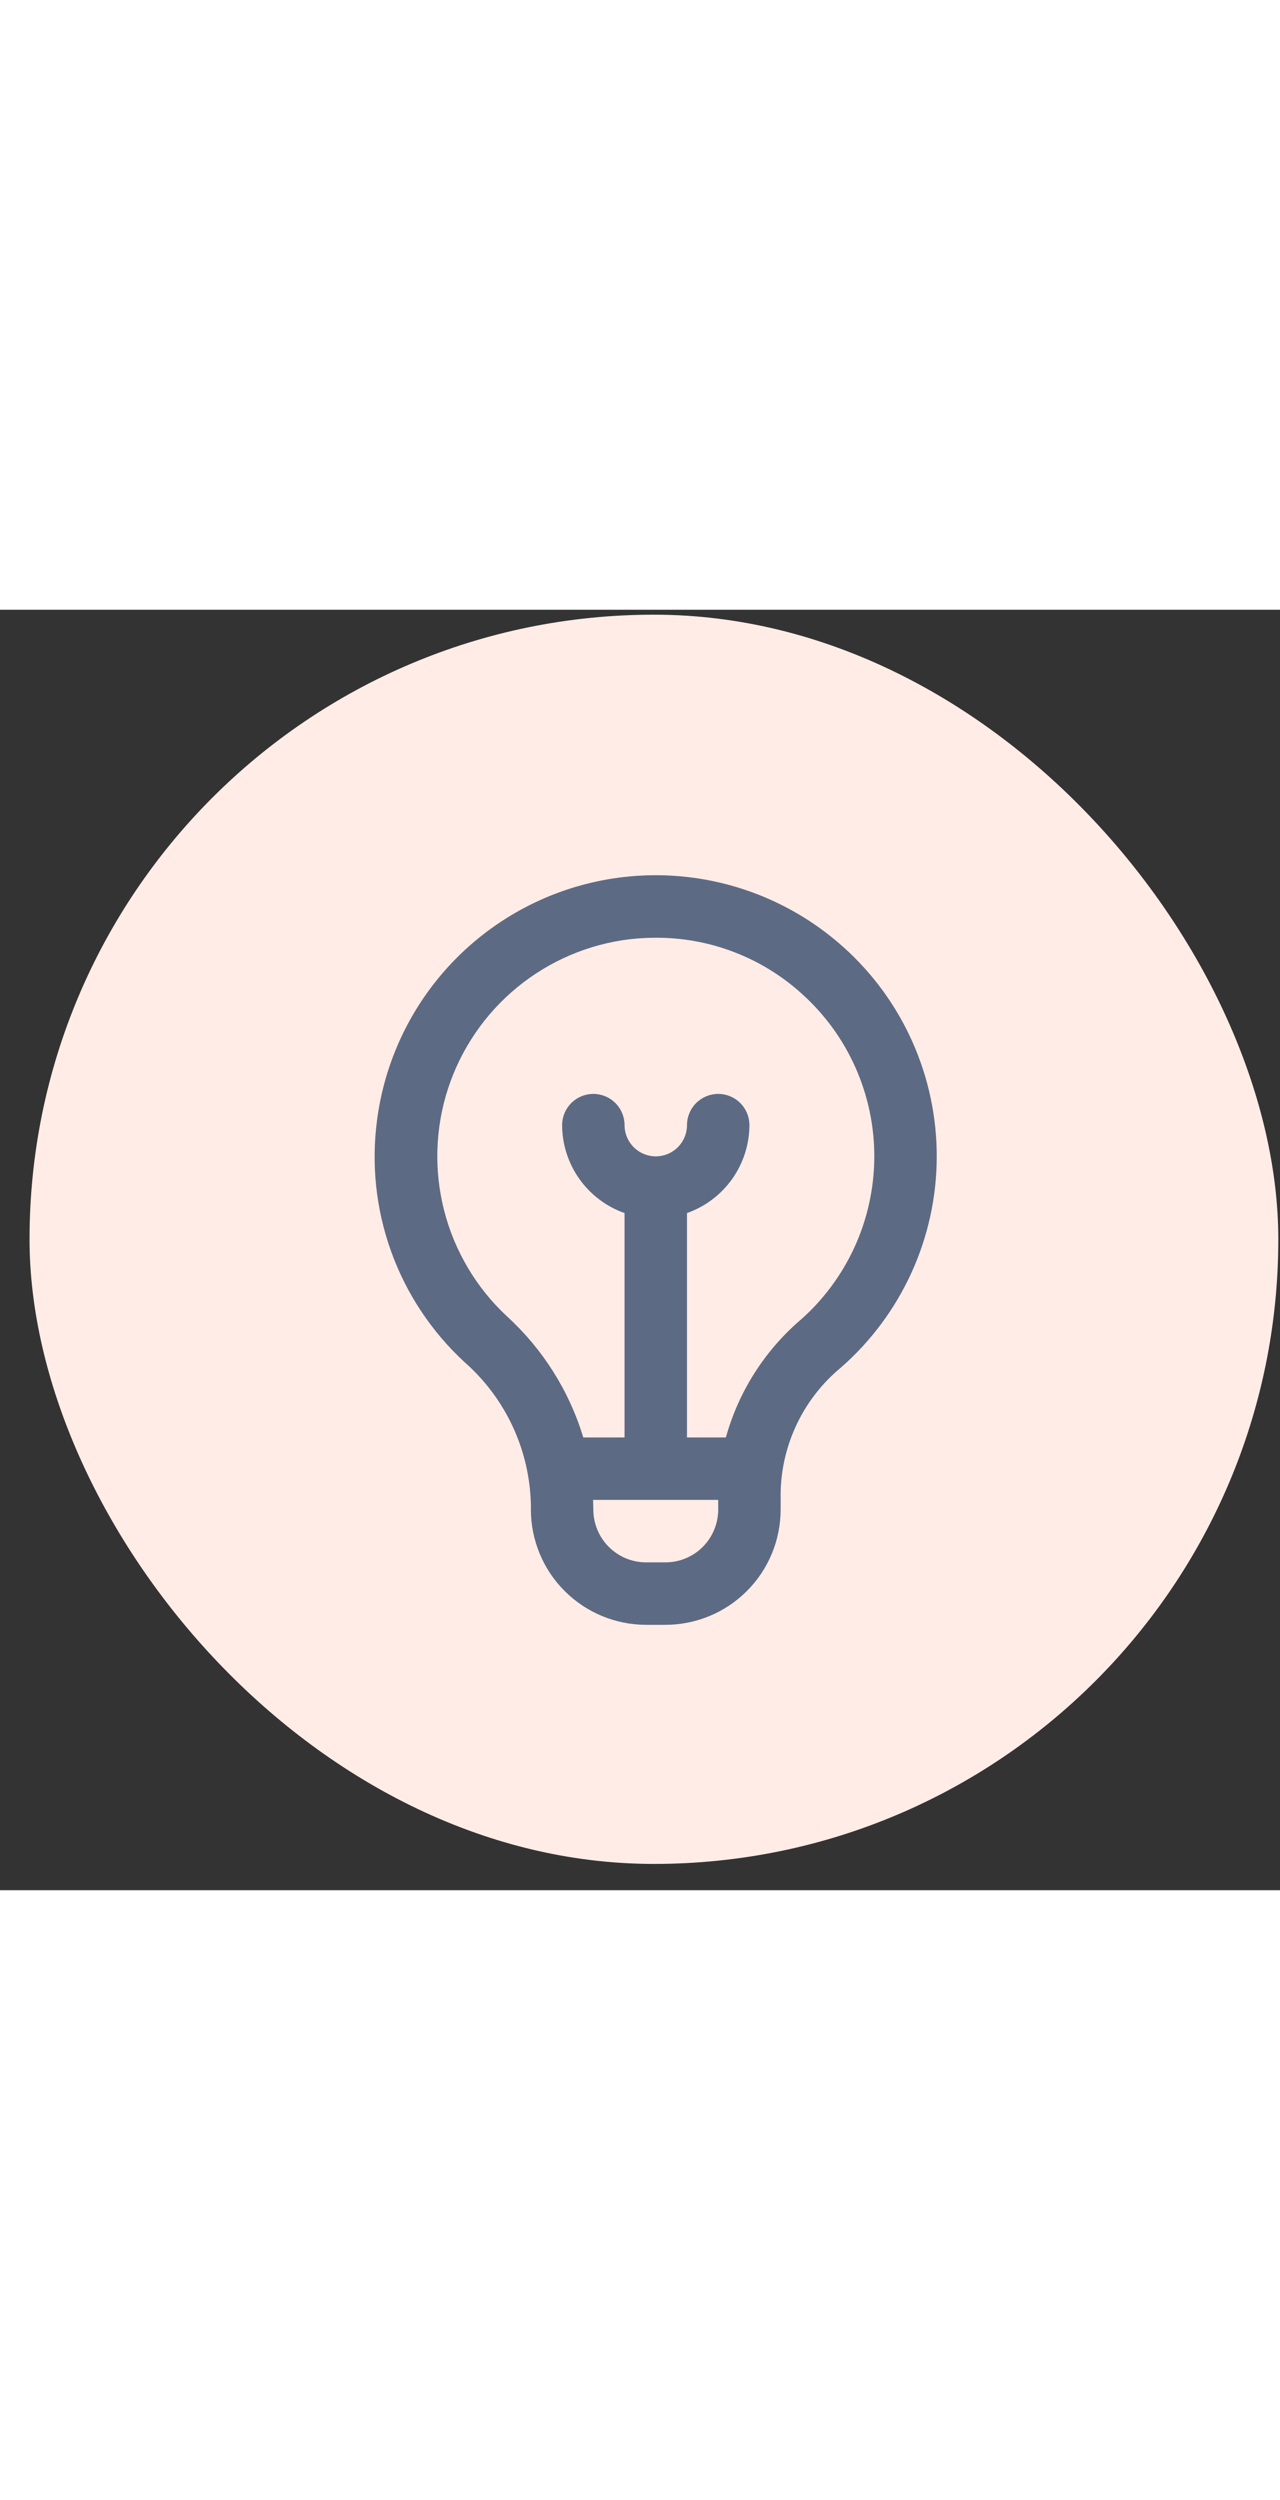 <svg width="21" height="41" viewBox="0 0 41 41" fill="none" xmlns="http://www.w3.org/2000/svg">
<rect x="0" y="0" width="41" height="41" fill="#333333" stroke="none"/>
<rect x="0.946" y="0.158" width="40" height="40" rx="20" fill="#FFECE6"/>
<path d="M26.999 10.788C25.779 9.698 24.284 8.961 22.676 8.657C21.067 8.353 19.407 8.493 17.872 9.062C16.338 9.632 14.988 10.609 13.967 11.888C12.946 13.168 12.294 14.702 12.08 16.324C11.888 17.747 12.042 19.195 12.528 20.546C13.014 21.897 13.819 23.111 14.873 24.085C15.525 24.657 16.052 25.358 16.419 26.144C16.786 26.93 16.985 27.784 17.005 28.651V28.812C17.006 29.791 17.395 30.729 18.087 31.42C18.779 32.112 19.717 32.501 20.695 32.502H21.315C22.294 32.501 23.232 32.112 23.923 31.42C24.615 30.729 25.004 29.791 25.005 28.812V28.263C25.02 27.497 25.201 26.742 25.534 26.052C25.868 25.362 26.346 24.752 26.937 24.263C27.896 23.424 28.665 22.39 29.194 21.231C29.723 20.072 30 18.813 30.005 17.539C30.011 16.265 29.746 15.004 29.228 13.839C28.71 12.675 27.95 11.635 26.999 10.786V10.788ZM21.315 30.502H20.695C20.247 30.502 19.818 30.324 19.501 30.007C19.184 29.69 19.006 29.26 19.005 28.812C19.005 28.812 18.998 28.552 18.997 28.502H23.005V28.812C23.005 29.26 22.826 29.69 22.51 30.007C22.193 30.324 21.763 30.502 21.315 30.502ZM25.615 22.761C24.477 23.749 23.654 25.05 23.251 26.502H22.005V19.318C22.588 19.112 23.093 18.731 23.451 18.227C23.809 17.723 24.003 17.121 24.005 16.502C24.005 16.237 23.9 15.983 23.712 15.795C23.525 15.608 23.27 15.502 23.005 15.502C22.74 15.502 22.486 15.608 22.298 15.795C22.111 15.983 22.005 16.237 22.005 16.502C22.005 16.767 21.9 17.022 21.712 17.209C21.525 17.397 21.27 17.502 21.005 17.502C20.74 17.502 20.486 17.397 20.298 17.209C20.111 17.022 20.005 16.767 20.005 16.502C20.005 16.237 19.9 15.983 19.712 15.795C19.525 15.608 19.27 15.502 19.005 15.502C18.74 15.502 18.486 15.608 18.298 15.795C18.111 15.983 18.005 16.237 18.005 16.502C18.008 17.121 18.201 17.723 18.559 18.227C18.917 18.731 19.422 19.112 20.005 19.318V26.502H18.683C18.232 25.012 17.386 23.671 16.235 22.621C15.258 21.711 14.562 20.54 14.229 19.247C13.896 17.954 13.939 16.592 14.354 15.323C14.77 14.054 15.54 12.93 16.573 12.084C17.606 11.238 18.86 10.705 20.186 10.548C20.461 10.518 20.738 10.502 21.014 10.502C22.732 10.497 24.39 11.131 25.666 12.28C26.406 12.94 26.997 13.749 27.4 14.655C27.803 15.56 28.01 16.541 28.005 17.532C28 18.523 27.785 19.502 27.374 20.403C26.962 21.305 26.364 22.108 25.618 22.761H25.615Z" fill="#5D6A83"/>
</svg>
